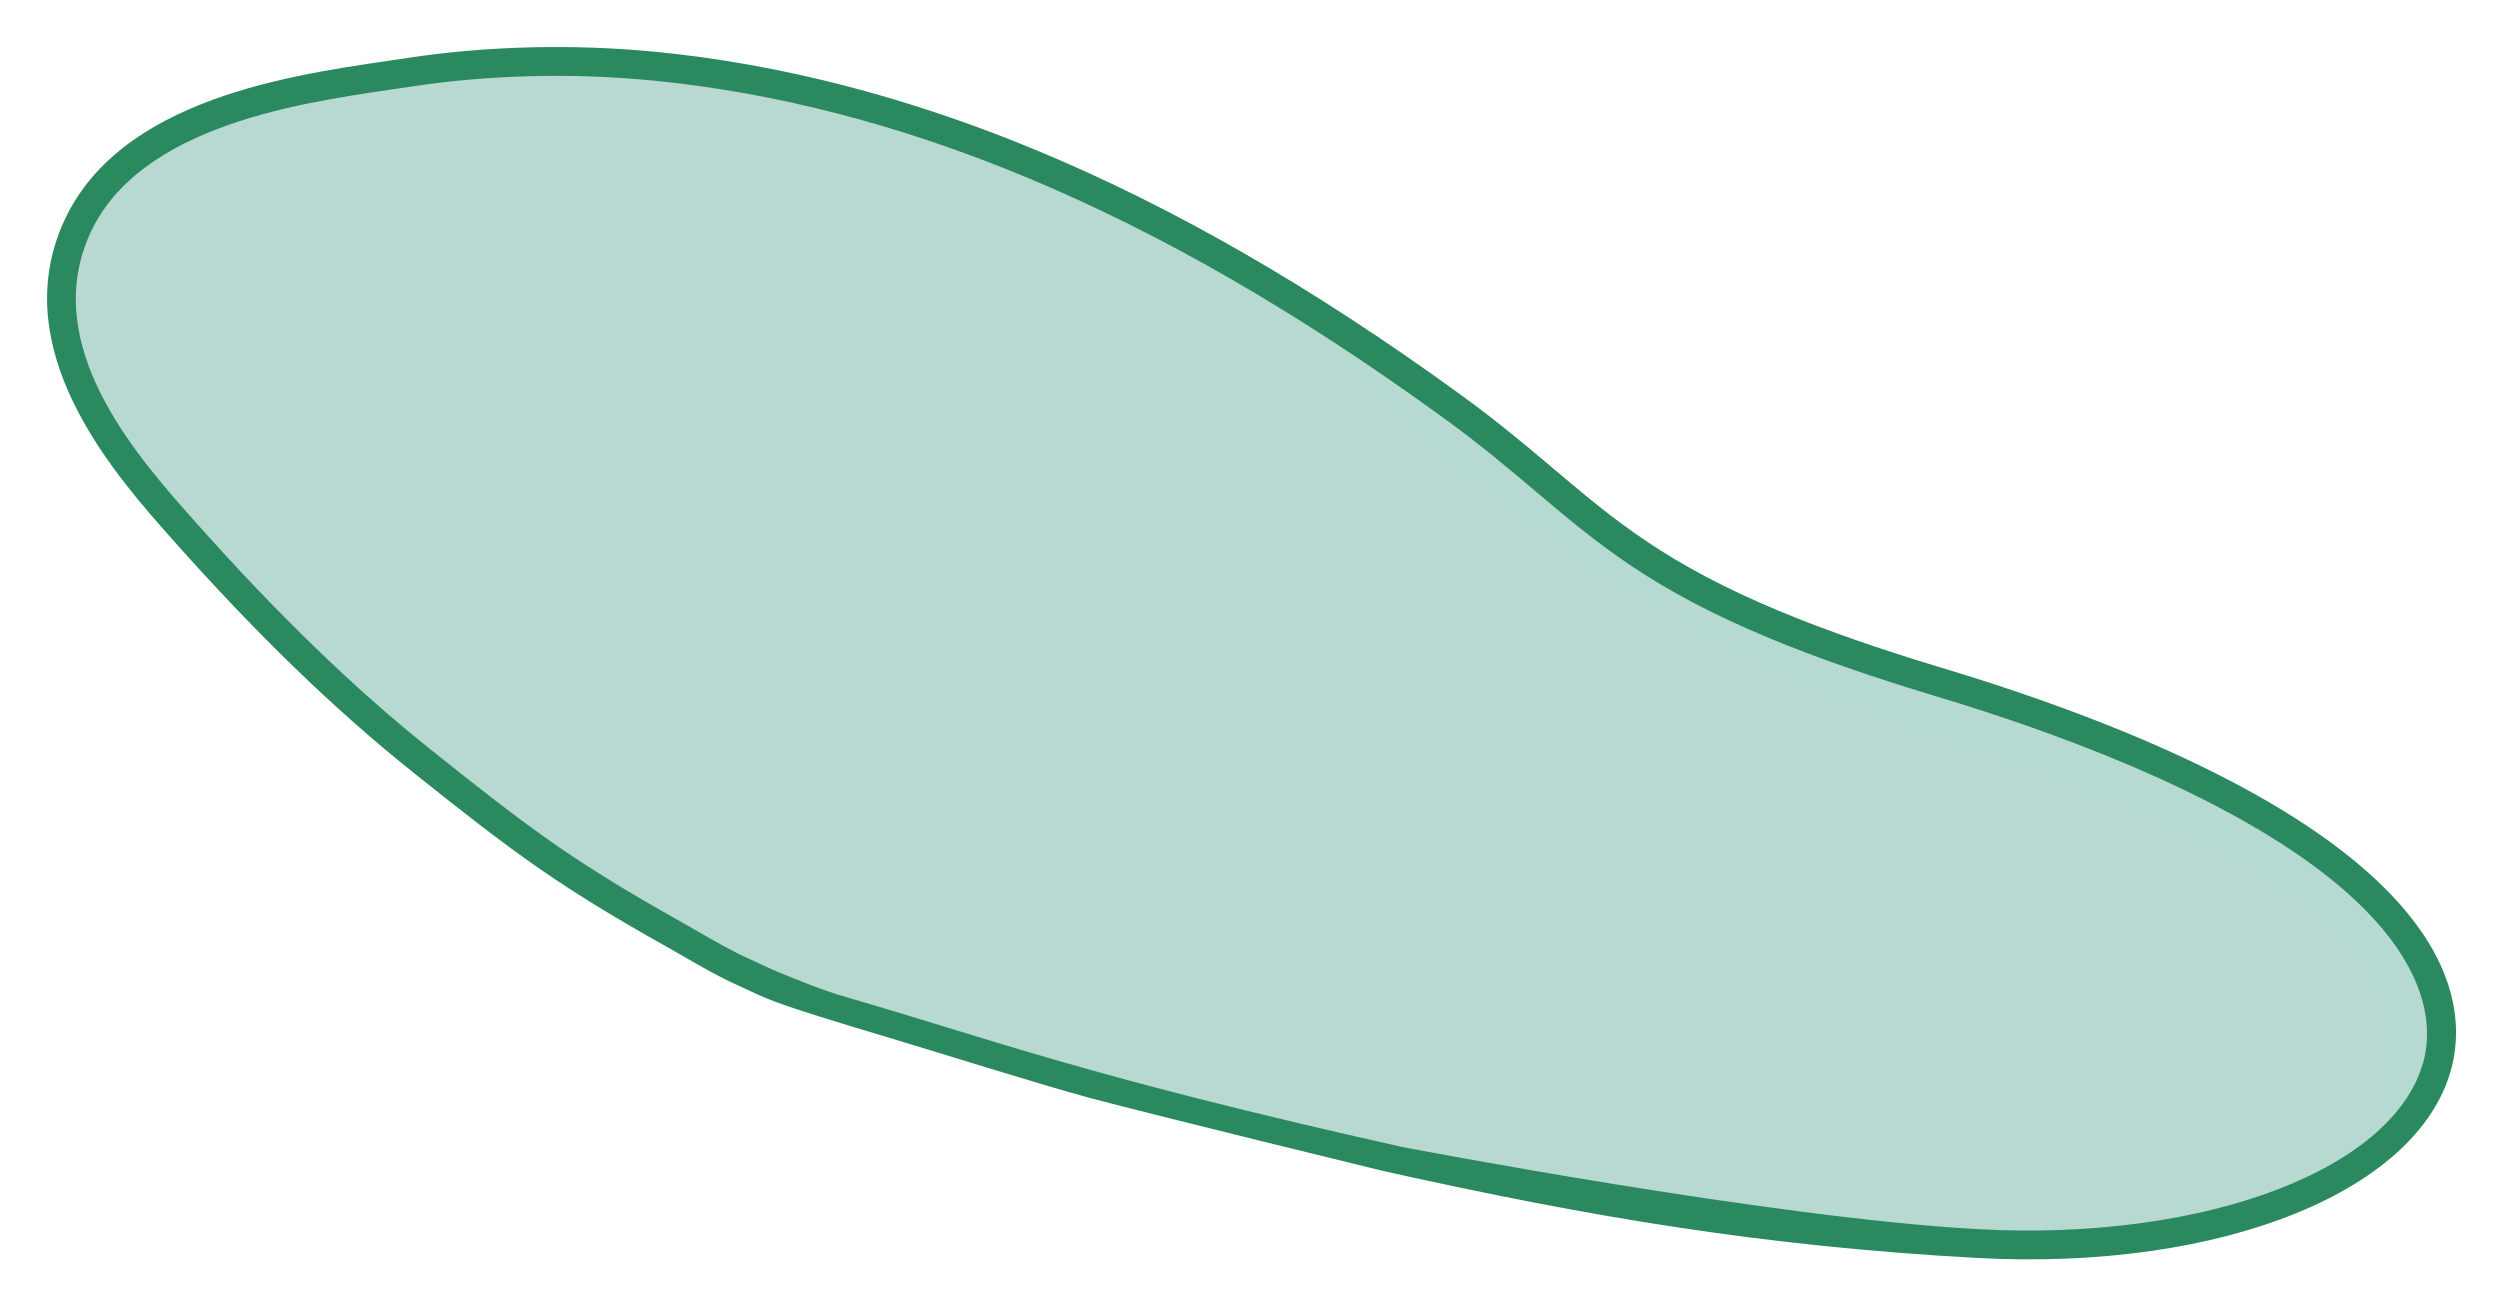 <svg width="973" height="508" viewBox="0 0 973 508" fill="none" xmlns="http://www.w3.org/2000/svg">
<path fill-rule="evenodd" clip-rule="evenodd" d="M754.521 265.425C630.601 228.125 624.221 200.995 565.111 158.105C473.331 91.496 369.531 37.035 254.931 25.796C223.881 22.745 191.191 23.296 159.311 28.125C121.361 33.895 45.471 41.816 27.431 94.895C12.331 139.335 48.871 180.985 71.261 206.185C99.691 238.205 130.371 269.175 163.881 295.905C180.281 308.995 196.821 322.225 214.101 334.135C229.491 344.745 245.671 354.325 261.971 363.455C271.191 368.625 280.061 374.205 289.741 378.495C298.551 382.405 325.761 388.735 328.301 388.875C349.371 390.035 457.641 446.865 769.391 483.965C959.961 506.655 1061.51 357.845 754.521 265.425Z" fill="#B7D9D1"/>
<g style="mix-blend-mode:multiply" opacity="0.2">
<path fill-rule="evenodd" clip-rule="evenodd" d="M754.521 265.425C630.601 228.125 624.221 200.995 565.111 158.105C473.331 91.496 369.531 37.035 254.931 25.796C223.881 22.745 191.191 23.296 159.311 28.125C121.361 33.895 45.471 41.816 27.431 94.895C12.331 139.335 48.871 180.985 71.261 206.185C99.691 238.205 130.371 269.175 163.881 295.905C180.281 308.995 196.821 322.225 214.101 334.135C229.491 344.745 245.671 354.325 261.971 363.455C271.191 368.625 279.831 374.765 289.741 378.495C396.991 418.935 356.241 398.195 495.361 443.385C562.281 465.125 593.201 467.075 769.391 483.965C960.431 502.305 1061.51 357.845 754.521 265.425ZM783.011 426.245C767.421 442.025 743.571 442.405 722.891 440.575C681.671 436.915 640.941 429.075 600.791 419.125C561.441 409.375 514.051 404.435 473.301 399.035C435.361 394.005 379.851 380.975 356.011 374.225C329.431 366.695 235.101 333.865 208.921 306.615C201.941 299.345 180.801 283.555 169.531 272.285C142.991 245.745 170.381 280.715 64.371 165.105C51.421 150.975 41.001 128.515 44.301 108.825C46.741 94.295 56.451 82.986 68.711 75.365C83.821 65.996 101.301 60.865 118.621 57.435C138.361 53.505 158.491 51.596 178.591 50.836C225.701 49.045 273.351 52.995 319.391 63.166C353.141 70.626 386.281 81.516 417.021 97.456C447.671 113.345 475.431 133.705 500.321 157.605C524.611 180.925 545.901 206.945 569.061 231.325C591.281 254.715 615.421 276.425 642.851 293.555C668.721 309.705 696.911 321.755 723.041 337.525C737.531 346.275 751.851 355.645 764.681 366.745C774.421 375.175 784.941 385.215 789.421 397.645C793.221 408.155 790.871 418.285 783.011 426.245Z" fill="#B7D9D1" fill-opacity="0.3"/>
</g>
<g style="mix-blend-mode:multiply" opacity="0.2">
<path fill-rule="evenodd" clip-rule="evenodd" d="M754.521 265.425C630.601 228.125 624.221 200.995 565.111 158.105C542.581 141.755 519.331 126.145 495.361 111.715C506.121 123.045 516.581 134.695 527.141 146.185C542.461 162.845 558.151 179.305 575.641 193.705C593.981 208.805 613.841 222.115 634.291 234.165C665.501 252.565 698.131 269.155 731.851 282.435C765.411 295.645 799.891 306.555 832.951 321.015C859.331 332.555 886.361 345.815 906.941 366.425C921.321 380.835 931.991 400.835 926.281 421.595C919.351 446.775 897.601 459.875 873.951 467.025C845.741 475.555 816.821 481.725 787.361 483.405C782.021 483.715 776.691 483.915 771.341 484.075C961.701 493.575 1060.46 357.525 754.521 265.425Z" fill="#B7D9D1" fill-opacity="0.5"/>
</g>
<path d="M298.371 388.575C295.651 387.445 293.111 386.245 290.861 385.195C289.631 384.615 288.491 384.075 287.471 383.625C280.041 380.325 273.071 376.305 266.331 372.405C263.971 371.045 261.611 369.685 259.231 368.345C239.401 357.235 224.501 348.105 210.921 338.745C193.821 326.965 177.321 313.795 161.361 301.055L160.391 300.285C130.271 276.255 99.741 246.685 67.071 209.905C45.681 185.825 5.851 140.985 22.131 93.085C40.191 39.916 109.761 29.725 151.331 23.635C153.831 23.265 156.221 22.915 158.461 22.575C189.591 17.845 223.141 17.026 255.471 20.195C303.931 24.956 353.711 37.835 403.431 58.495C456.951 80.735 510.911 111.825 568.391 153.545C582.981 164.135 594.191 173.605 605.041 182.765C628.441 202.525 648.651 219.595 692.871 237.965C710.701 245.375 731.391 252.595 756.121 260.035C782.601 268.015 806.981 276.605 828.571 285.575C951.961 336.865 960.451 388.035 954.531 413.975C943.331 463.075 865.341 494.865 769.091 489.575C687.091 485.065 619.691 473.905 538.321 455.735C538.281 455.725 453.371 435.055 424.311 427.355C407.091 422.785 362.701 408.845 342.731 402.885C330.051 399.105 307.311 392.295 298.371 388.575ZM399.131 68.865C350.441 48.635 301.741 36.016 254.391 31.375C222.961 28.285 190.371 29.085 160.161 33.675C157.891 34.015 155.491 34.365 152.971 34.735C113.941 40.455 48.611 50.025 32.751 96.705C18.571 138.435 54.171 178.515 75.451 202.475C107.691 238.775 137.771 267.905 167.381 291.535L168.361 292.315C184.171 304.925 200.511 317.965 217.281 329.525C230.571 338.675 245.191 347.635 264.711 358.575C267.141 359.935 269.541 361.325 271.931 362.705C278.721 366.625 285.131 370.325 292.011 373.385C293.091 373.865 294.311 374.435 295.621 375.055C297.761 376.065 300.181 377.195 302.671 378.235C320.581 385.675 327.411 387.515 327.841 387.635C386.131 404.505 422.401 418.825 545.601 446.375C545.601 446.375 688.971 473.945 769.711 478.385C859.021 483.295 933.791 454.535 943.611 411.485C947.741 393.375 944.401 345.865 824.291 295.955C803.041 287.125 779.021 278.655 752.901 270.805C727.811 263.245 706.771 255.905 688.581 248.345C642.761 229.305 621.931 211.715 597.821 191.355C587.131 182.335 576.081 172.995 561.821 162.655C505.051 121.435 451.841 90.765 399.131 68.865Z" fill="#2B895F"/>
</svg>

